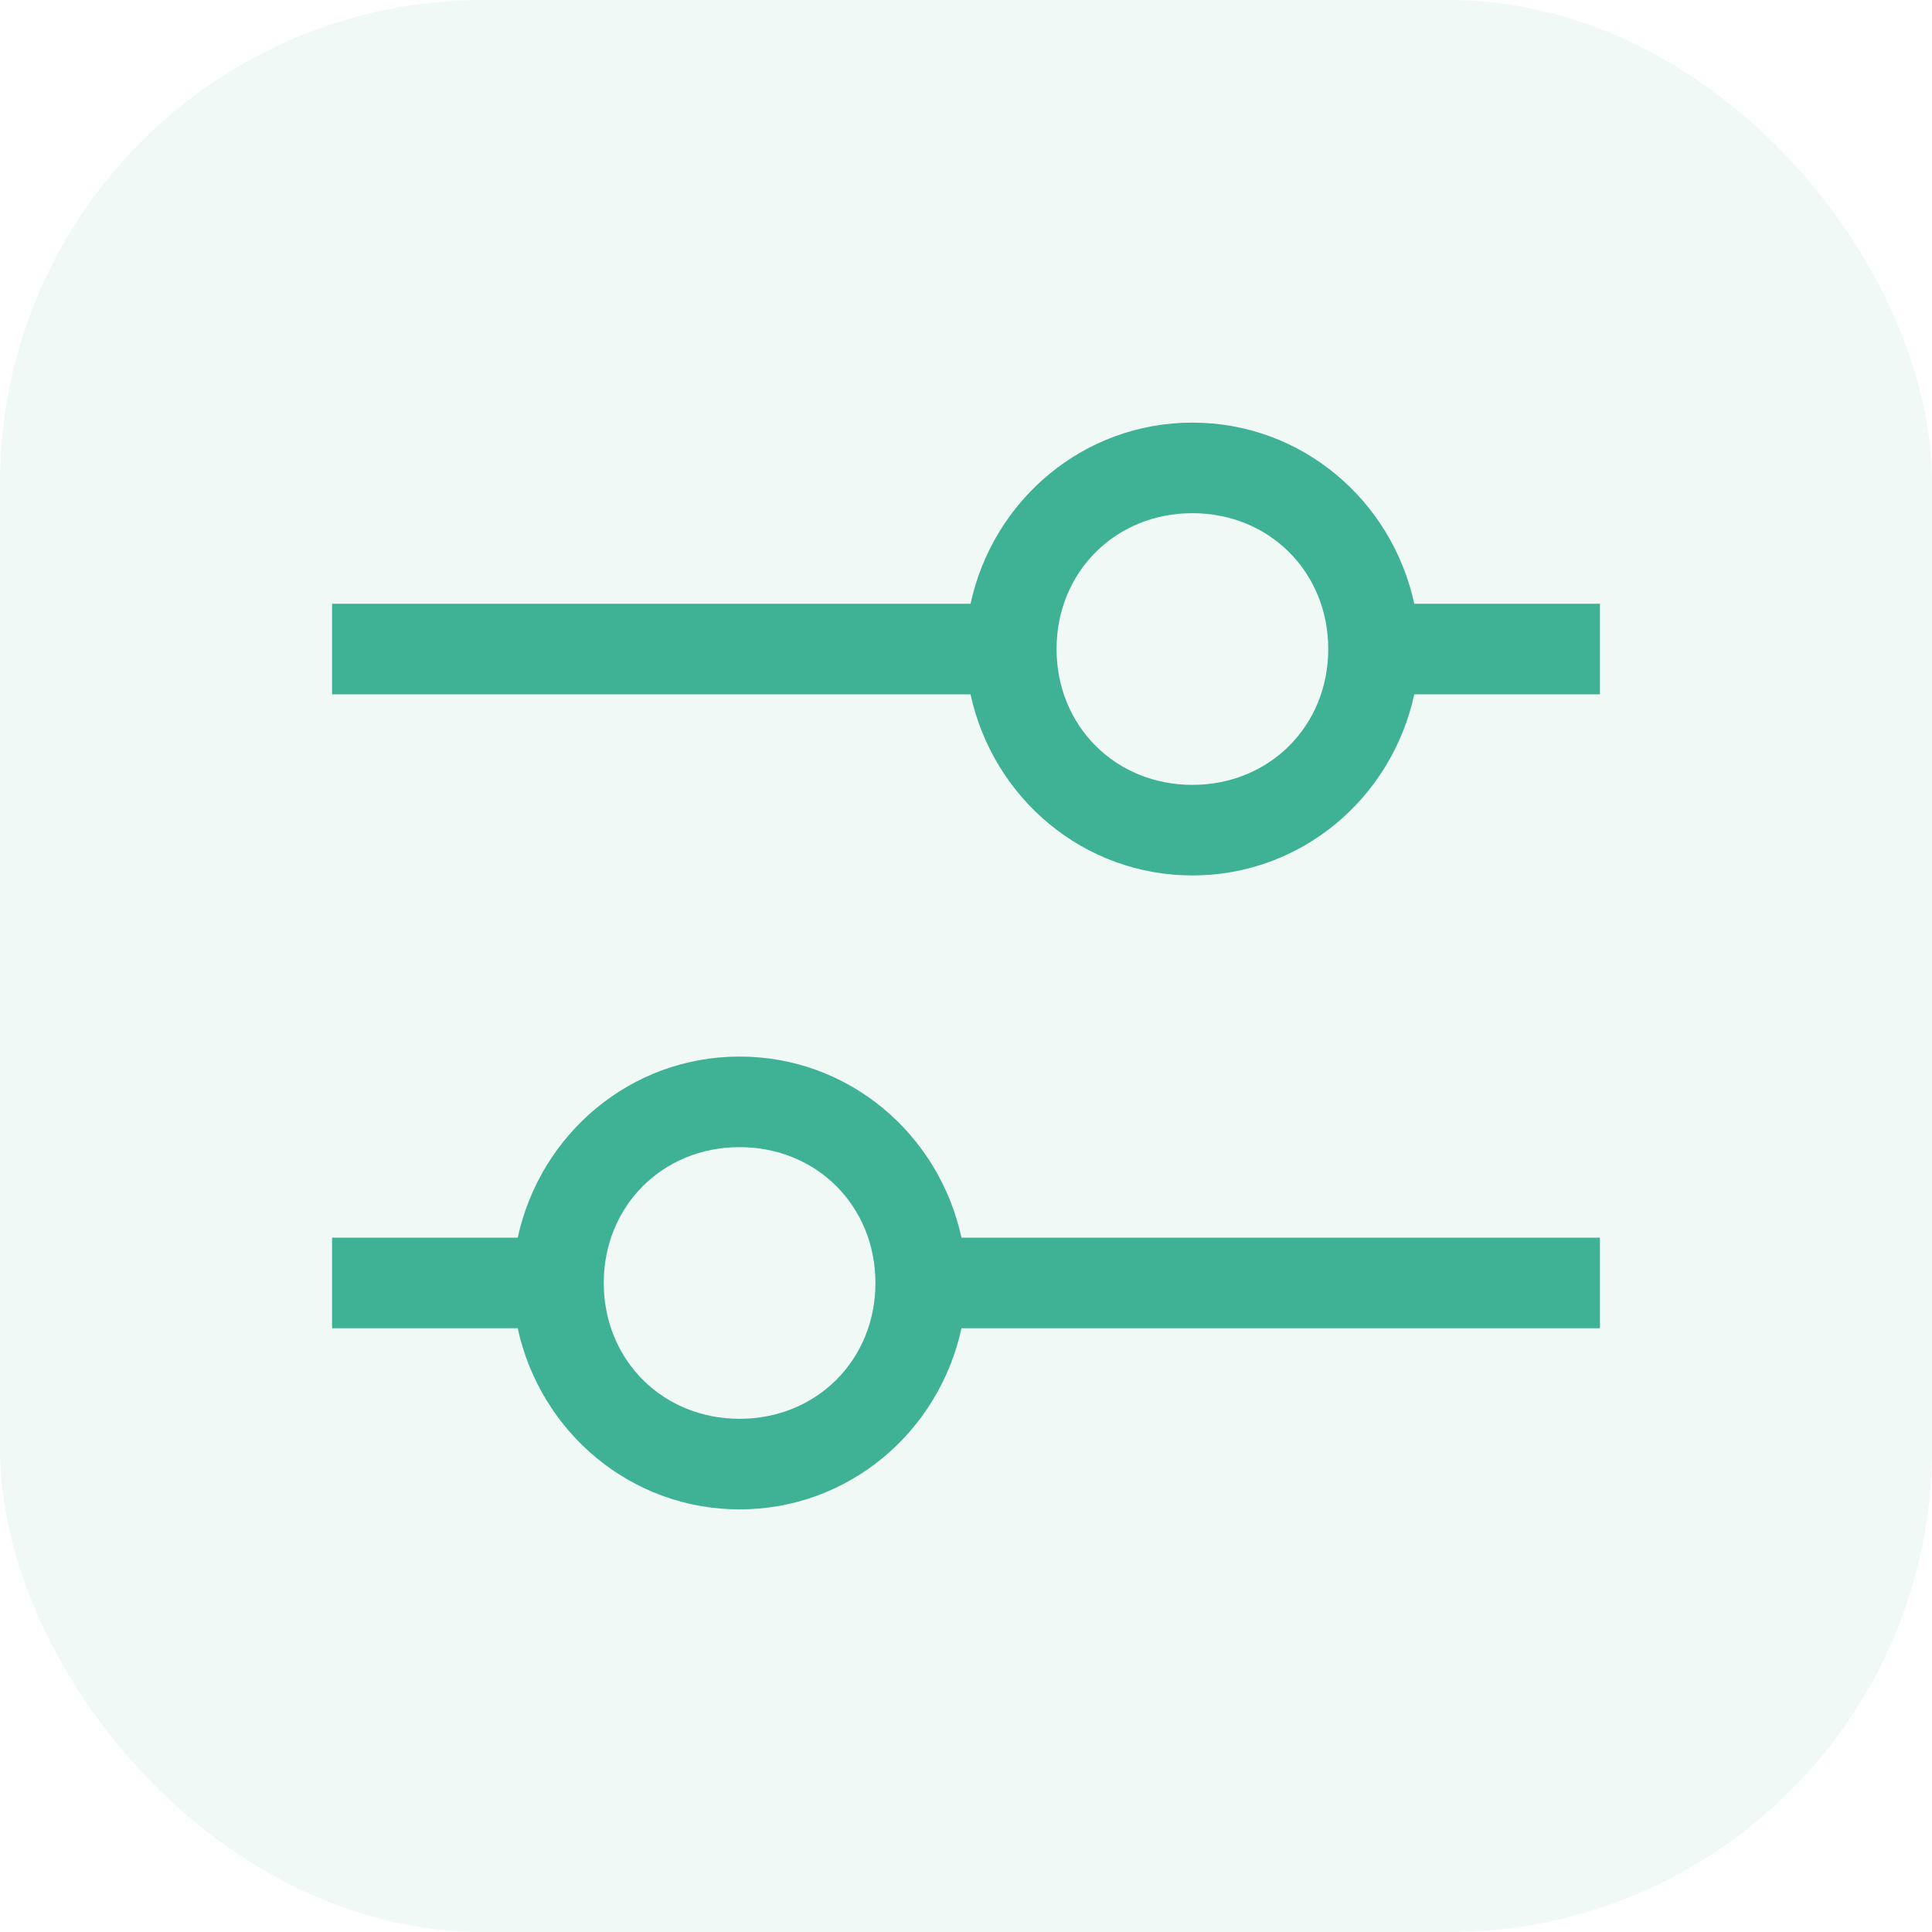 <svg width="32" height="32" viewBox="0 0 32 32" fill="none" xmlns="http://www.w3.org/2000/svg">
<rect width="32" height="32" rx="8" fill="#3FB195" fill-opacity="0.08"/>
<path d="M26.5 10H23.425C23.05 8.275 21.55 7 19.75 7C17.95 7 16.45 8.275 16.075 10H5.5V11.5H16.075C16.45 13.225 17.95 14.5 19.75 14.5C21.55 14.5 23.05 13.225 23.425 11.5H26.5V10ZM19.75 13C18.475 13 17.5 12.025 17.5 10.75C17.5 9.475 18.475 8.5 19.75 8.5C21.025 8.5 22 9.475 22 10.75C22 12.025 21.025 13 19.75 13Z" fill="#3FB195"/>
<path d="M5.5 22H8.575C8.95 23.725 10.45 25 12.25 25C14.05 25 15.55 23.725 15.925 22H26.5V20.5H15.925C15.55 18.775 14.05 17.5 12.25 17.5C10.45 17.5 8.95 18.775 8.575 20.5H5.5V22ZM12.25 19C13.525 19 14.5 19.975 14.5 21.25C14.5 22.525 13.525 23.5 12.25 23.5C10.975 23.5 10 22.525 10 21.25C10 19.975 10.975 19 12.25 19Z" fill="#3FB195"/>
</svg>
